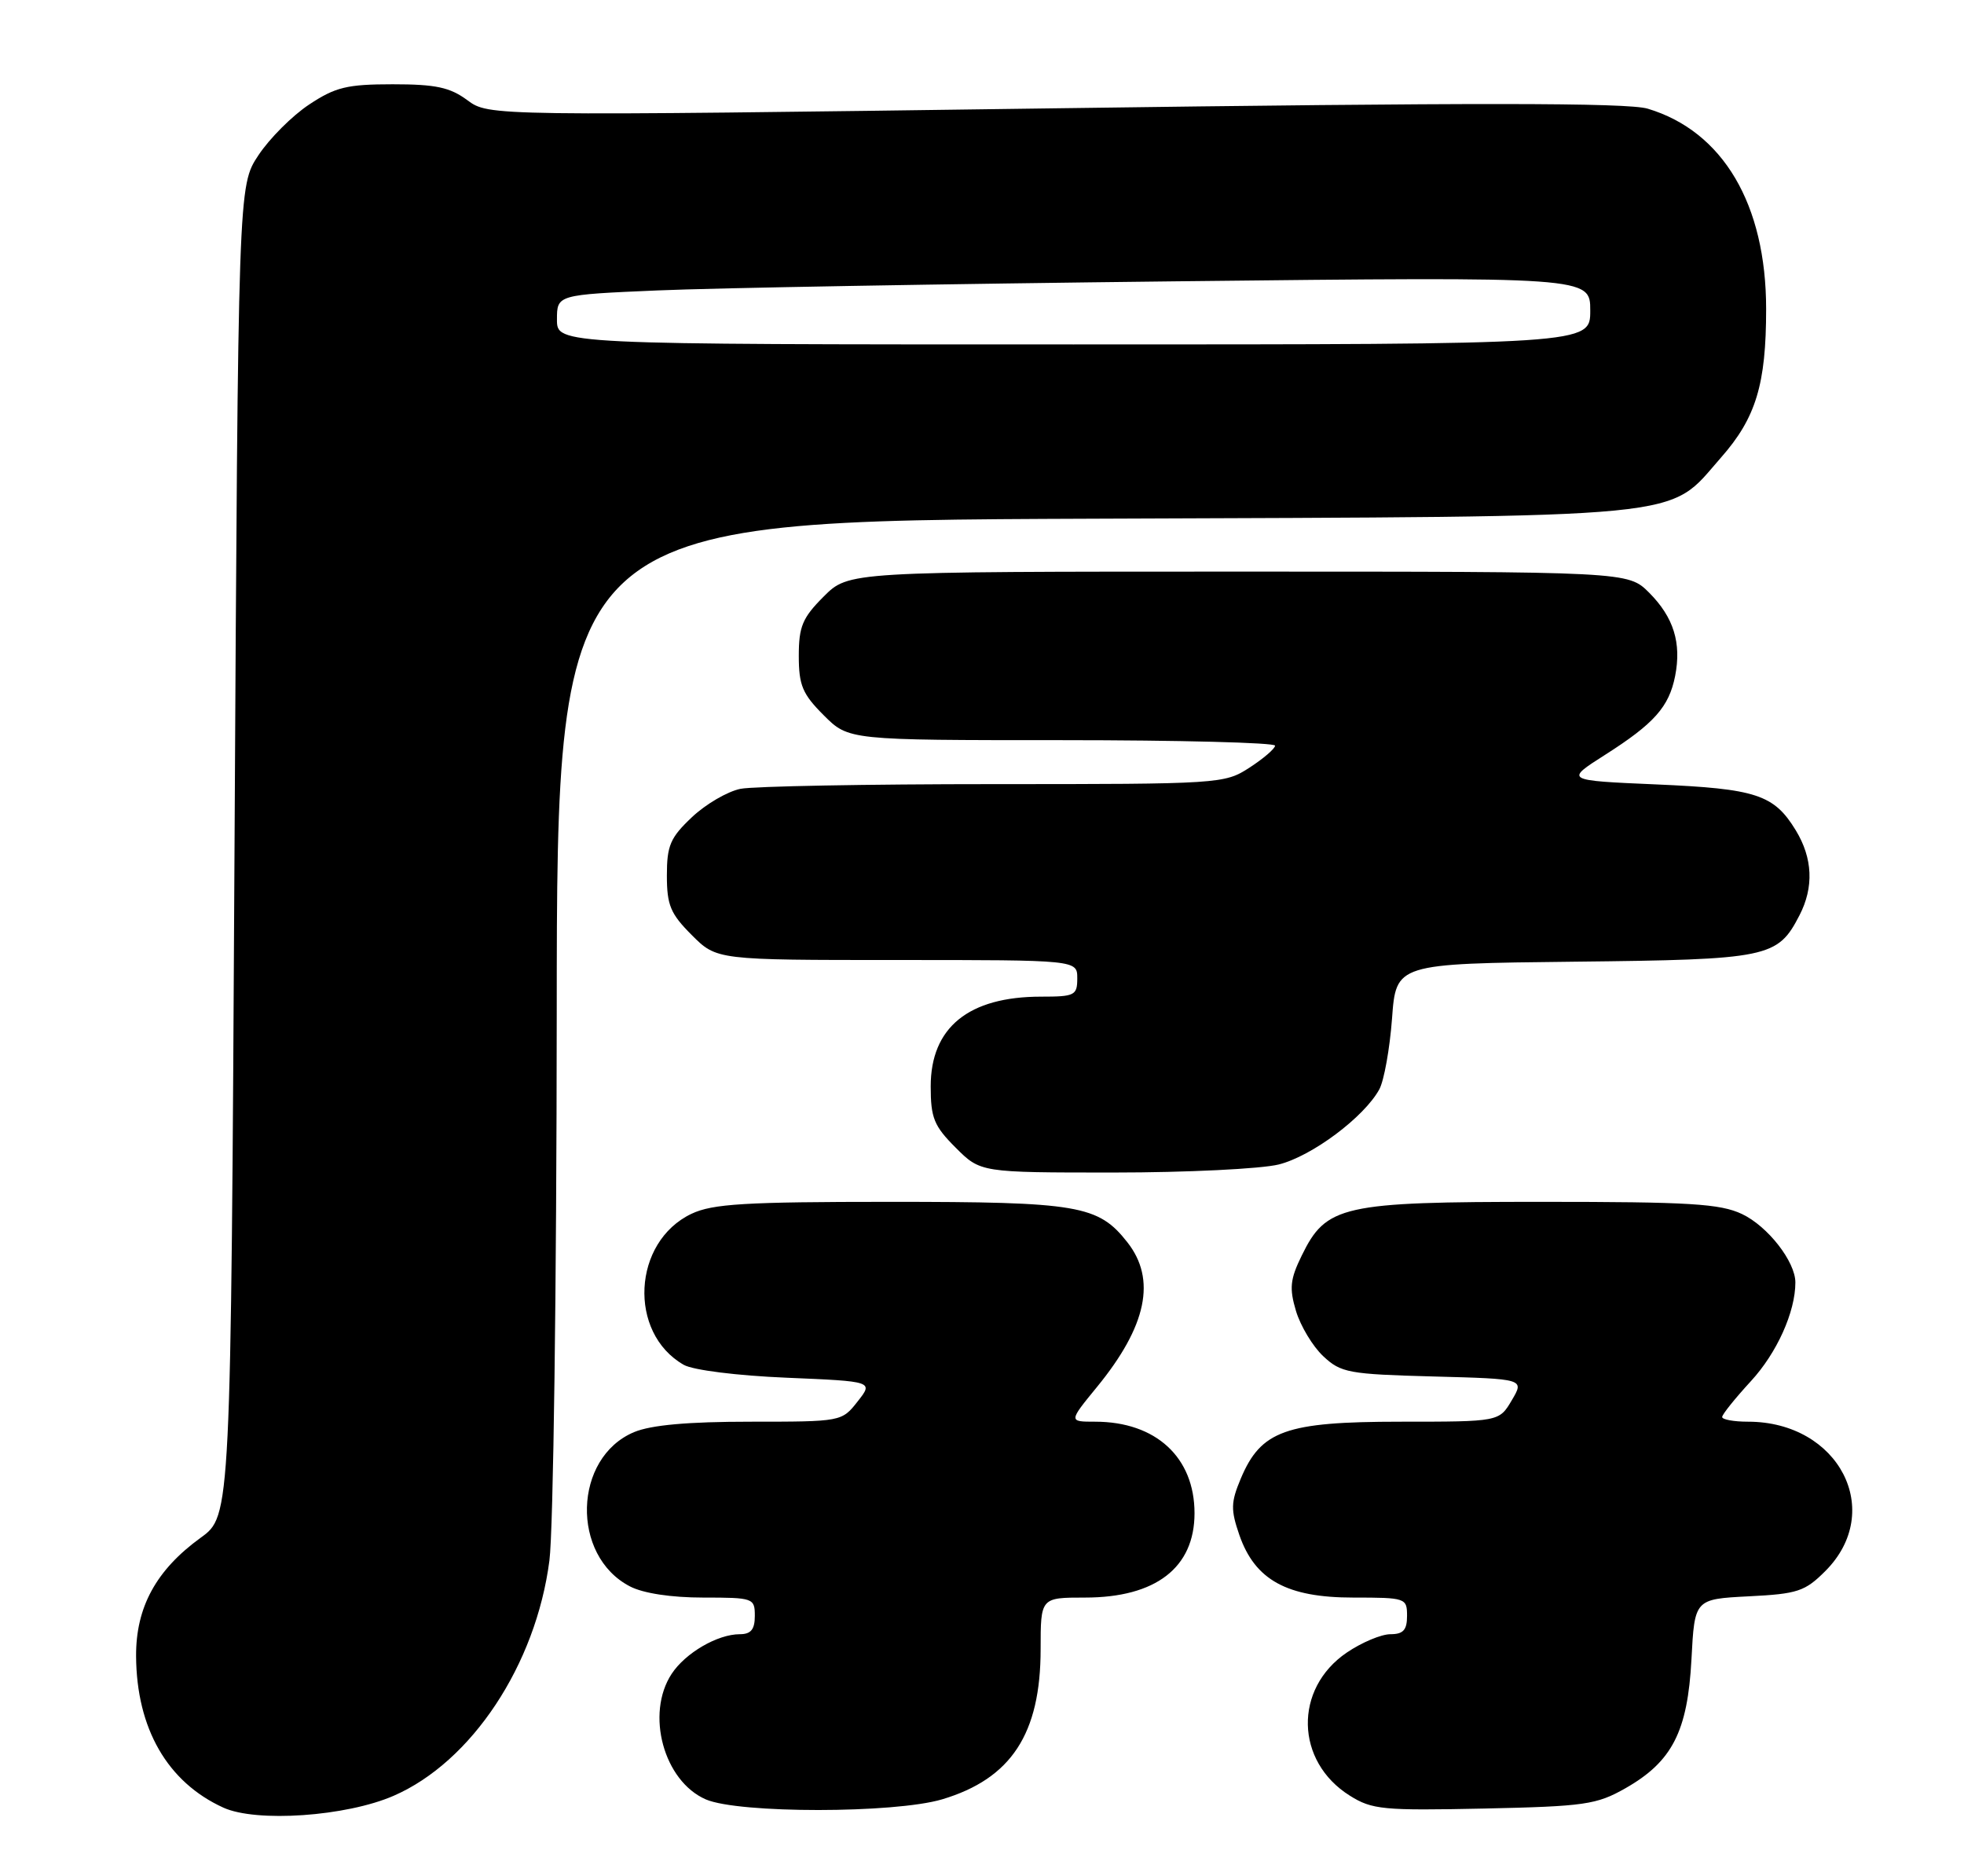 <?xml version="1.0" encoding="UTF-8" standalone="no"?>
<!DOCTYPE svg PUBLIC "-//W3C//DTD SVG 1.1//EN" "http://www.w3.org/Graphics/SVG/1.1/DTD/svg11.dtd" >
<svg xmlns="http://www.w3.org/2000/svg" xmlns:xlink="http://www.w3.org/1999/xlink" version="1.1" viewBox="0 0 268 256">
 <g >
 <path fill="currentColor"
d=" M 53.71 245.05 C 64.35 240.43 73.13 227.18 74.97 212.95 C 75.51 208.82 75.95 175.52 75.97 138.28 C 76.00 71.06 76.00 71.06 149.25 70.78 C 232.06 70.46 227.38 70.92 234.84 62.44 C 239.61 57.03 241.00 52.44 241.00 42.17 C 241.00 27.88 235.11 17.91 224.84 14.83 C 222.06 14.00 200.92 13.99 143.89 14.78 C 66.71 15.84 66.71 15.84 63.77 13.67 C 61.39 11.91 59.45 11.50 53.59 11.50 C 47.36 11.50 45.77 11.89 42.19 14.26 C 39.89 15.78 36.78 18.89 35.26 21.19 C 32.50 25.35 32.50 25.35 32.00 116.10 C 31.50 206.86 31.50 206.86 27.39 209.83 C 21.30 214.24 18.53 219.33 18.57 226.00 C 18.63 235.87 22.85 243.19 30.47 246.66 C 34.97 248.72 47.24 247.87 53.71 245.05 Z  M 128.57 245.53 C 137.99 242.71 142.00 236.60 142.00 225.03 C 142.00 218.00 142.00 218.00 148.05 218.00 C 157.71 218.00 163.00 213.92 163.00 206.49 C 163.00 198.86 157.72 194.00 149.44 194.00 C 145.81 194.00 145.81 194.00 149.70 189.25 C 156.49 180.95 157.82 174.58 153.83 169.51 C 149.86 164.46 147.16 164.00 121.43 164.00 C 101.63 164.00 97.24 164.27 94.36 165.63 C 86.30 169.46 85.67 181.88 93.30 186.24 C 94.55 186.96 100.59 187.72 107.35 188.00 C 119.19 188.50 119.19 188.50 117.02 191.25 C 114.87 193.99 114.80 194.00 102.40 194.00 C 93.89 194.00 88.86 194.45 86.53 195.42 C 78.22 198.90 77.86 212.29 85.97 216.48 C 87.78 217.42 91.60 218.00 95.95 218.00 C 102.80 218.00 103.00 218.07 103.00 220.50 C 103.00 222.35 102.47 223.00 100.95 223.00 C 97.91 223.00 93.52 225.56 91.65 228.41 C 88.07 233.87 90.57 243.04 96.31 245.54 C 100.78 247.48 122.05 247.47 128.57 245.53 Z  M 221.80 244.02 C 228.18 240.39 230.29 236.28 230.81 226.43 C 231.24 218.21 231.24 218.21 238.62 217.83 C 245.29 217.50 246.30 217.16 249.07 214.39 C 257.25 206.21 250.94 194.00 238.53 194.00 C 236.59 194.00 235.00 193.71 235.00 193.36 C 235.00 193.01 236.77 190.81 238.92 188.47 C 242.46 184.63 244.99 179.03 244.99 175.00 C 244.99 172.16 241.23 167.34 237.72 165.67 C 234.73 164.25 230.56 164.00 210.35 164.00 C 183.10 164.00 180.97 164.48 177.62 171.35 C 176.04 174.58 175.92 175.79 176.85 178.91 C 177.47 180.95 179.13 183.72 180.56 185.06 C 182.98 187.33 184.02 187.52 195.59 187.83 C 208.02 188.16 208.02 188.16 206.29 191.08 C 204.57 194.00 204.57 194.00 191.03 194.00 C 175.43 194.01 172.07 195.21 169.31 201.77 C 167.95 205.01 167.93 206.02 169.12 209.47 C 171.25 215.60 175.61 218.00 184.65 218.00 C 191.82 218.00 192.00 218.06 192.00 220.50 C 192.00 222.43 191.48 223.00 189.73 223.00 C 188.48 223.00 185.80 224.13 183.77 225.51 C 176.52 230.44 176.73 240.36 184.19 245.03 C 187.23 246.94 188.73 247.08 202.50 246.79 C 216.25 246.49 217.86 246.26 221.80 244.02 Z  M 174.50 158.90 C 179.03 157.76 186.13 152.45 188.21 148.66 C 188.86 147.47 189.64 143.12 189.95 139.00 C 190.50 131.50 190.50 131.50 214.81 131.23 C 241.37 130.94 242.56 130.69 245.55 124.90 C 247.53 121.07 247.36 117.11 245.05 113.31 C 242.07 108.42 239.65 107.63 226.01 107.04 C 213.53 106.50 213.53 106.50 219.01 103.01 C 225.72 98.74 227.74 96.47 228.58 92.26 C 229.47 87.73 228.38 84.23 225.03 80.87 C 222.15 78.00 222.15 78.00 168.98 78.00 C 115.80 78.00 115.80 78.00 112.40 81.40 C 109.50 84.30 109.00 85.49 109.00 89.50 C 109.00 93.51 109.50 94.70 112.40 97.60 C 115.80 101.00 115.80 101.00 144.90 101.00 C 160.91 101.00 173.99 101.34 173.99 101.75 C 173.98 102.16 172.41 103.51 170.50 104.75 C 167.09 106.96 166.49 107.00 135.64 107.00 C 118.38 107.00 102.81 107.29 101.05 107.64 C 99.29 107.99 96.30 109.73 94.42 111.51 C 91.46 114.30 91.00 115.38 91.00 119.47 C 91.00 123.52 91.49 124.69 94.40 127.60 C 97.80 131.00 97.80 131.00 122.40 131.00 C 147.00 131.00 147.00 131.00 147.00 133.50 C 147.00 135.83 146.66 136.00 142.07 136.00 C 132.17 136.00 127.00 140.20 127.00 148.25 C 127.00 152.55 127.45 153.65 130.40 156.60 C 133.80 160.00 133.80 160.00 151.96 160.00 C 161.94 160.00 172.09 159.50 174.50 158.90 Z  M 76.00 43.61 C 76.00 40.22 76.00 40.22 89.75 39.63 C 97.31 39.30 129.04 38.74 160.25 38.39 C 217.00 37.76 217.00 37.76 217.00 42.38 C 217.00 47.00 217.00 47.00 146.50 47.00 C 76.00 47.00 76.00 47.00 76.00 43.61 Z "/>
</g>
</svg>